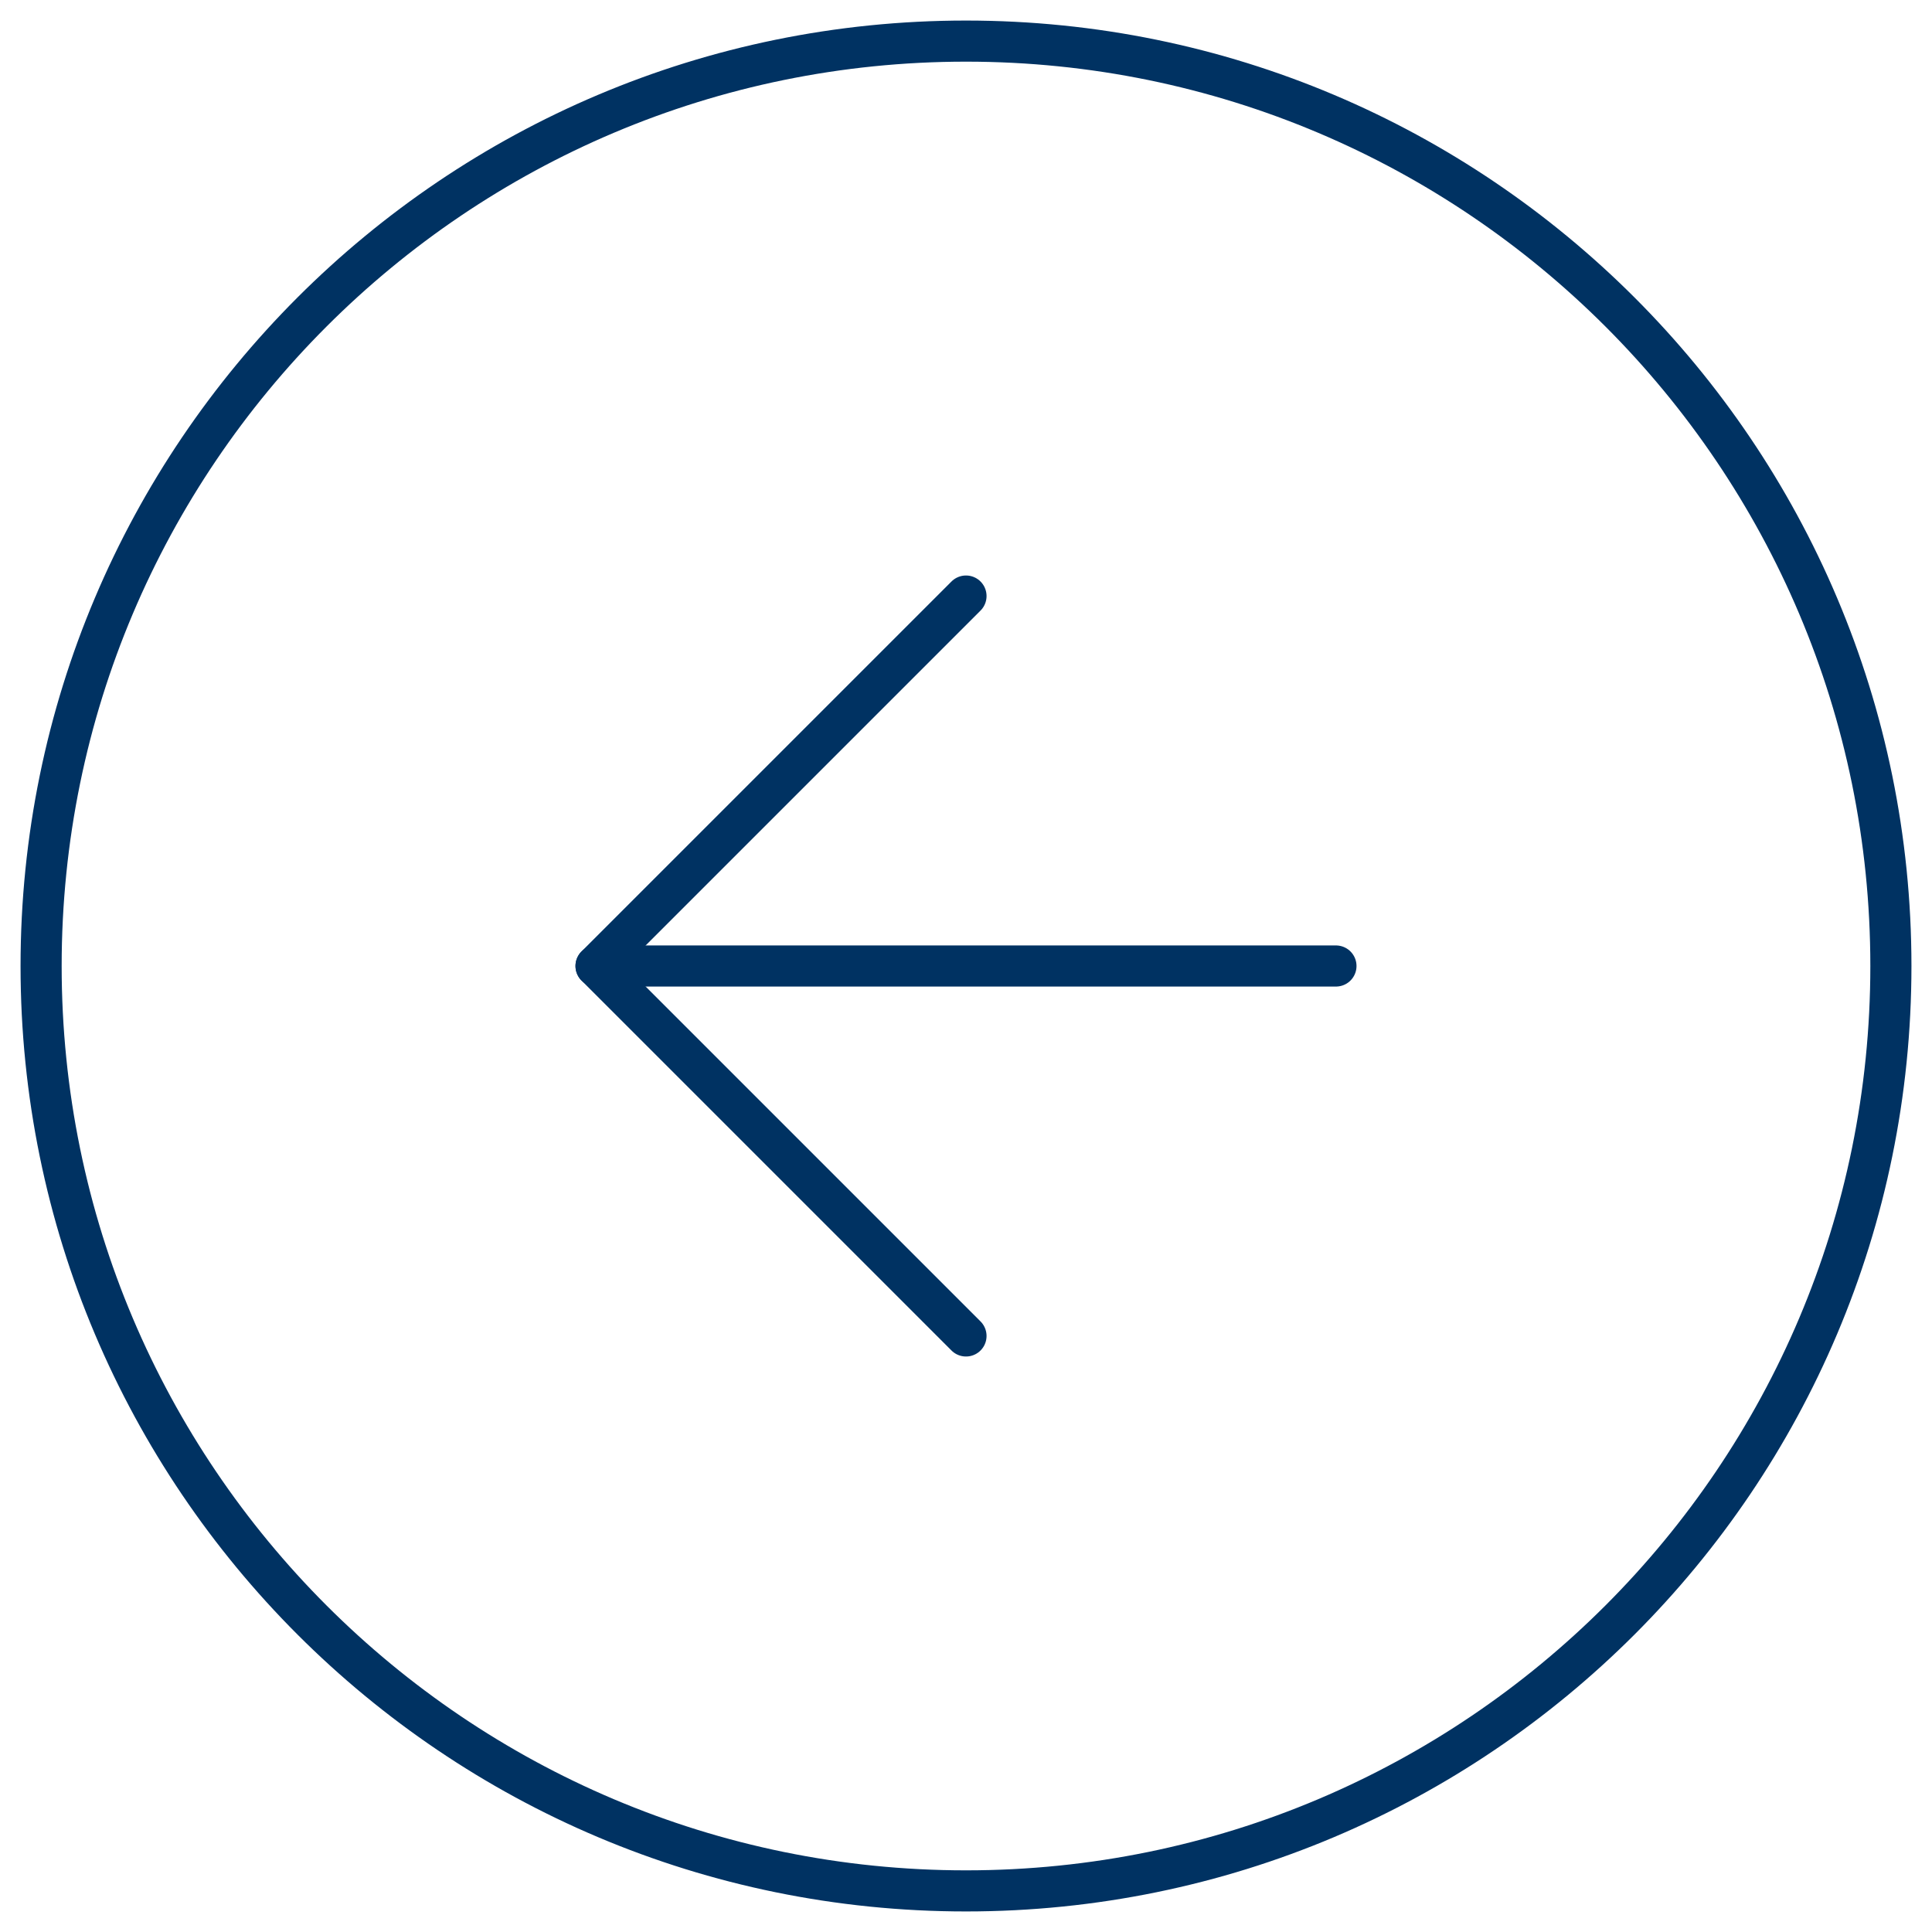 <svg width="47" height="47" viewBox="0 0 47 47" fill="none" xmlns="http://www.w3.org/2000/svg">
<path d="M23.5 1C11.074 1 1 11.074 1 23.5C1 35.926 11.074 46 23.5 46C35.926 46 46 35.926 46 23.5C46 11.074 35.926 1 23.5 1Z" stroke="#003262" stroke-linecap="round" stroke-linejoin="round"/>
<path d="M23.5 14.5L14.5 23.5L23.5 32.5" stroke="#003262" stroke-linecap="round" stroke-linejoin="round"/>
<path d="M32.5 23.5H14.5" stroke="#003262" stroke-linecap="round" stroke-linejoin="round"/>
</svg>
